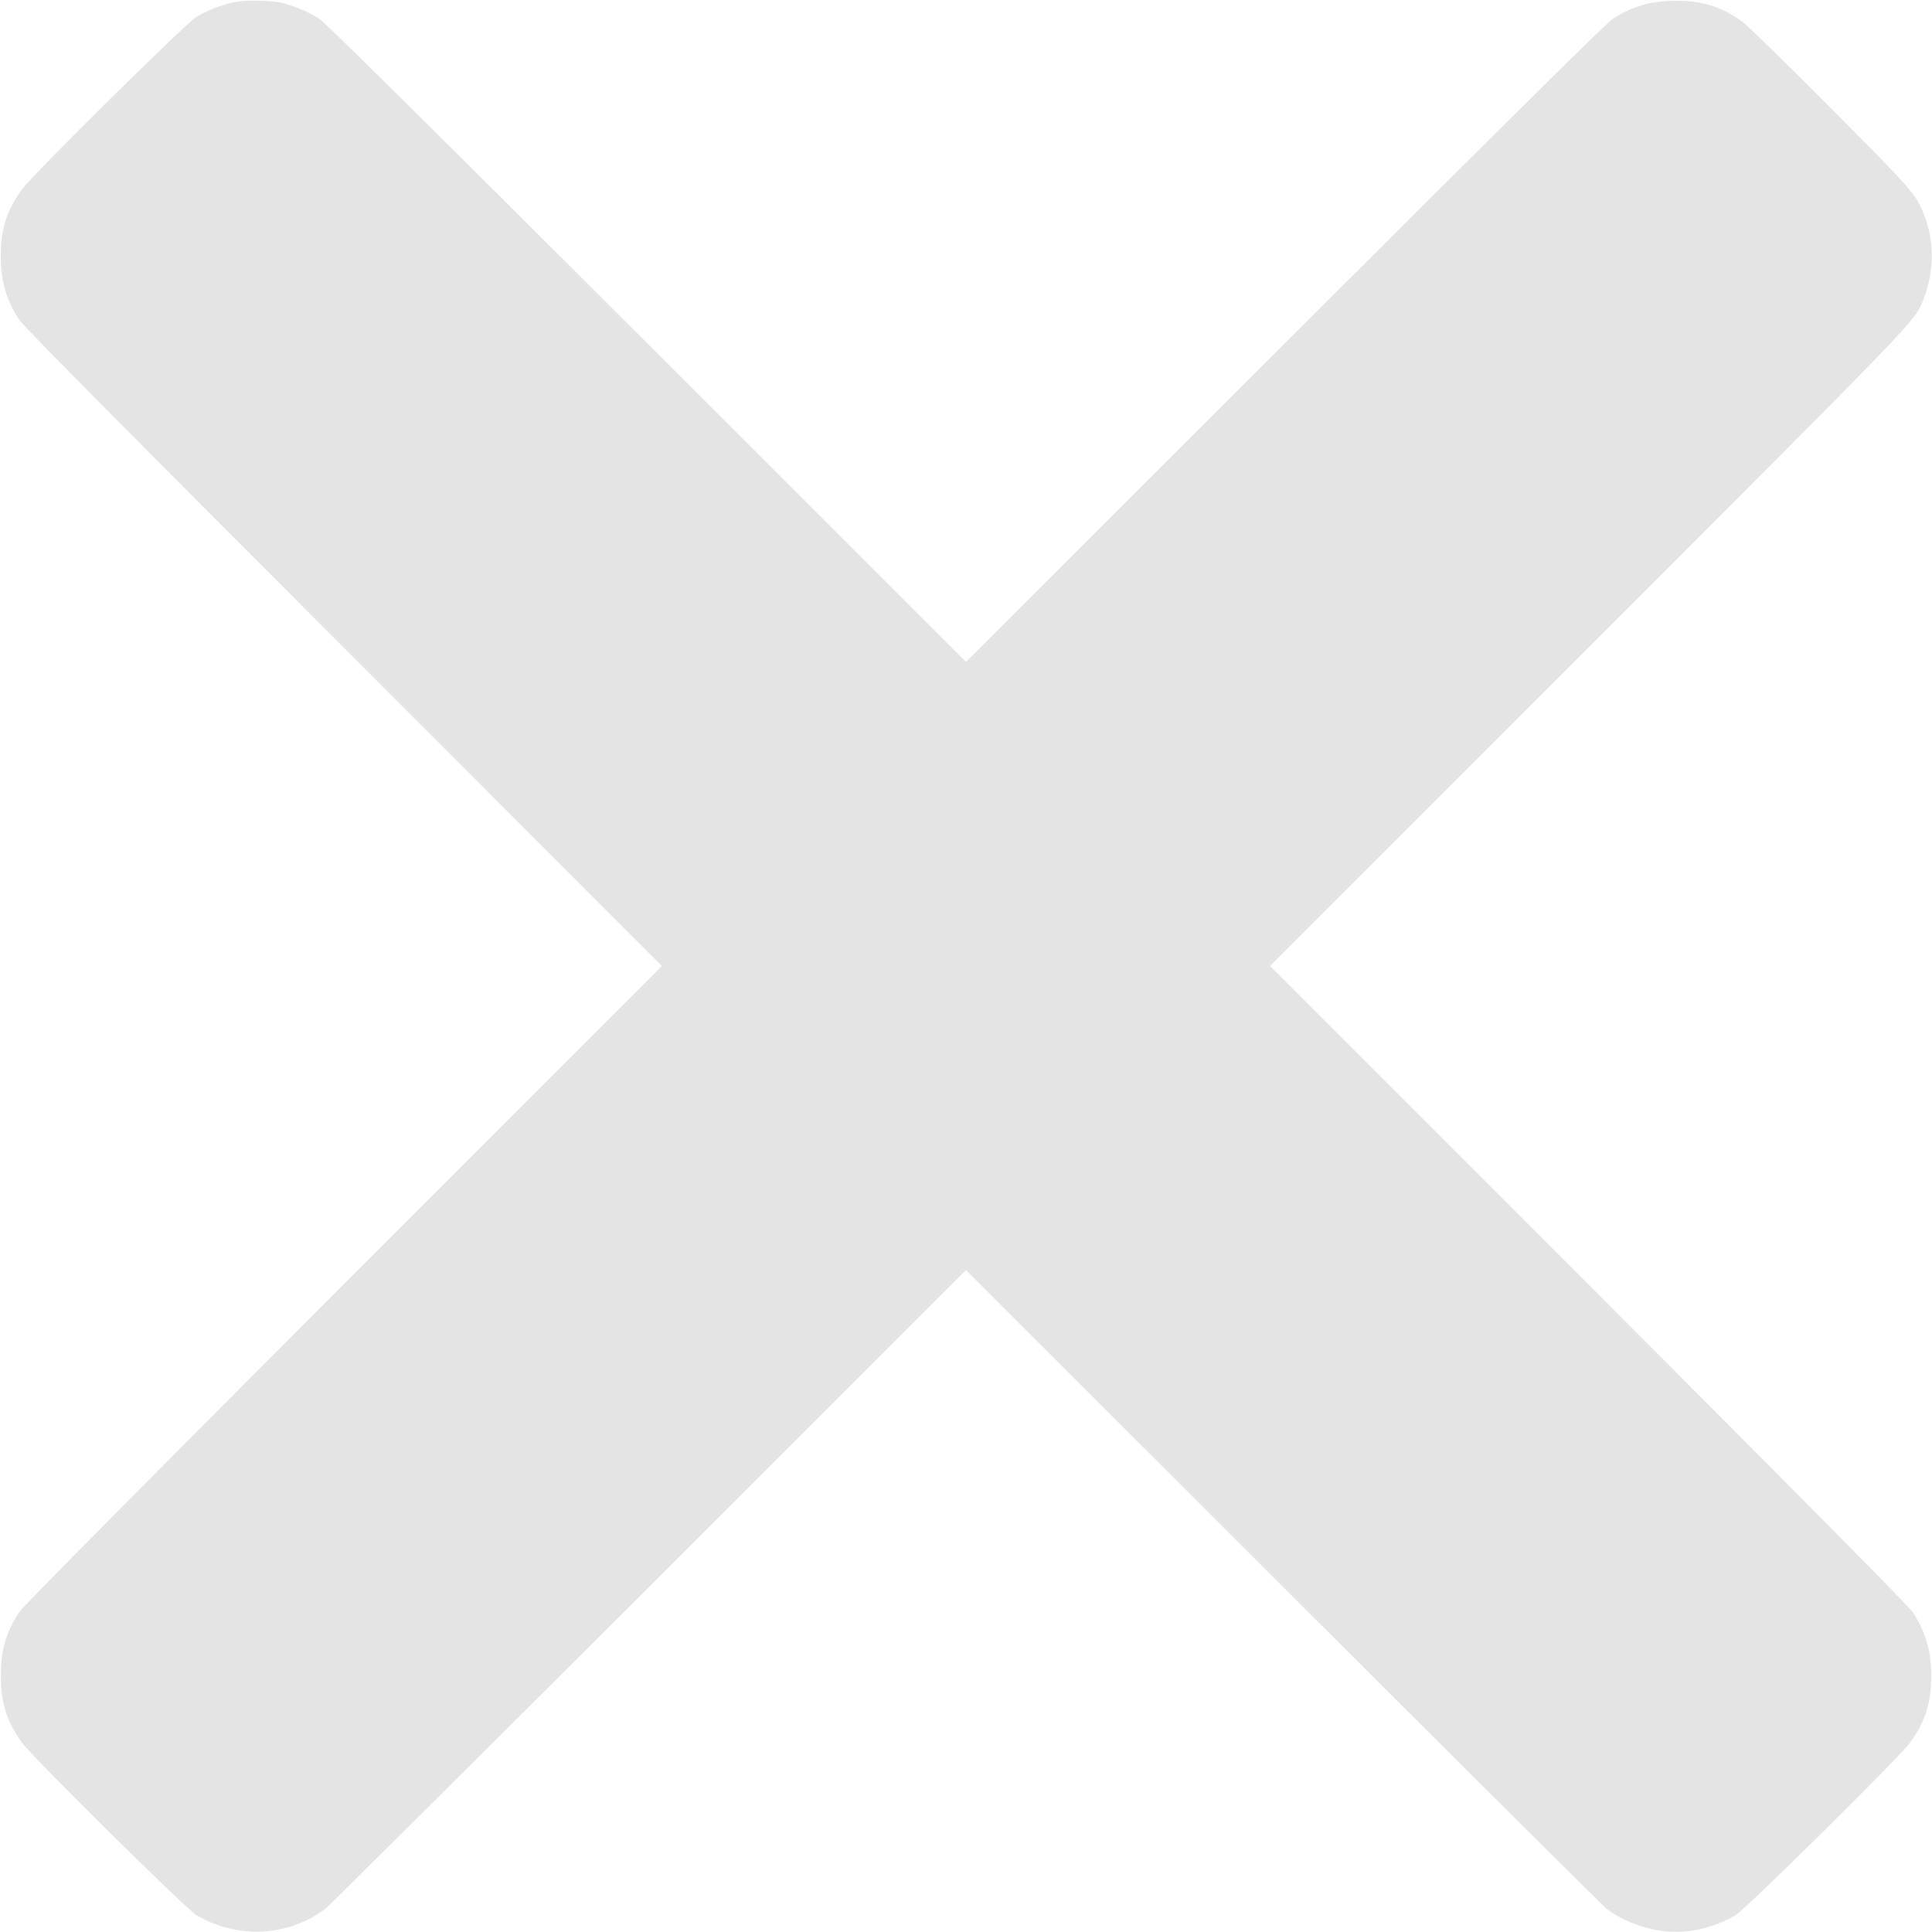 <svg version="1.0" xmlns="http://www.w3.org/2000/svg" width="8" height="8" viewBox="0 0 1280 1280" preserveAspectRatio="xMidYMid meet"><g transform="translate(0,1280) scale(0.1,-0.1)" fill="#e4e4e4" stroke="none"><path d="M1545 12784 c-85 -19 -167 -51 -243 -95 -69 -41 -1089 -1049 -1157 -1144 -101 -141 -140 -263 -140 -440 0 -169 36 -293 125 -427 29 -43 705 -726 2149 -2170 l2106 -2108 -2111 -2112 c-1356 -1358 -2124 -2133 -2147 -2169 -88 -137 -121 -249 -121 -419 -1 -181 37 -302 139 -445 68 -95 1088 -1103 1157 -1144 273 -159 604 -143 853 42 22 17 986 976 2143 2131 l2102 2101 2103 -2101 c1156 -1155 2120 -2114 2142 -2131 69 -51 130 -82 224 -113 208 -70 431 -44 629 71 69 41 1089 1049 1157 1144 101 141 140 263 140 440 0 166 -36 290 -121 422 -25 39 -746 767 -2148 2171 l-2111 2112 2107 2108 c2207 2208 2162 2161 2219 2303 75 187 77 392 4 572 -53 132 -74 157 -615 700 -289 291 -552 548 -585 572 -141 101 -263 140 -440 140 -166 0 -289 -35 -420 -120 -41 -26 -724 -702 -2172 -2149 l-2113 -2111 -2112 2111 c-1454 1452 -2132 2123 -2173 2150 -64 41 -149 78 -230 101 -79 22 -258 26 -340 7z"/></g></svg>
